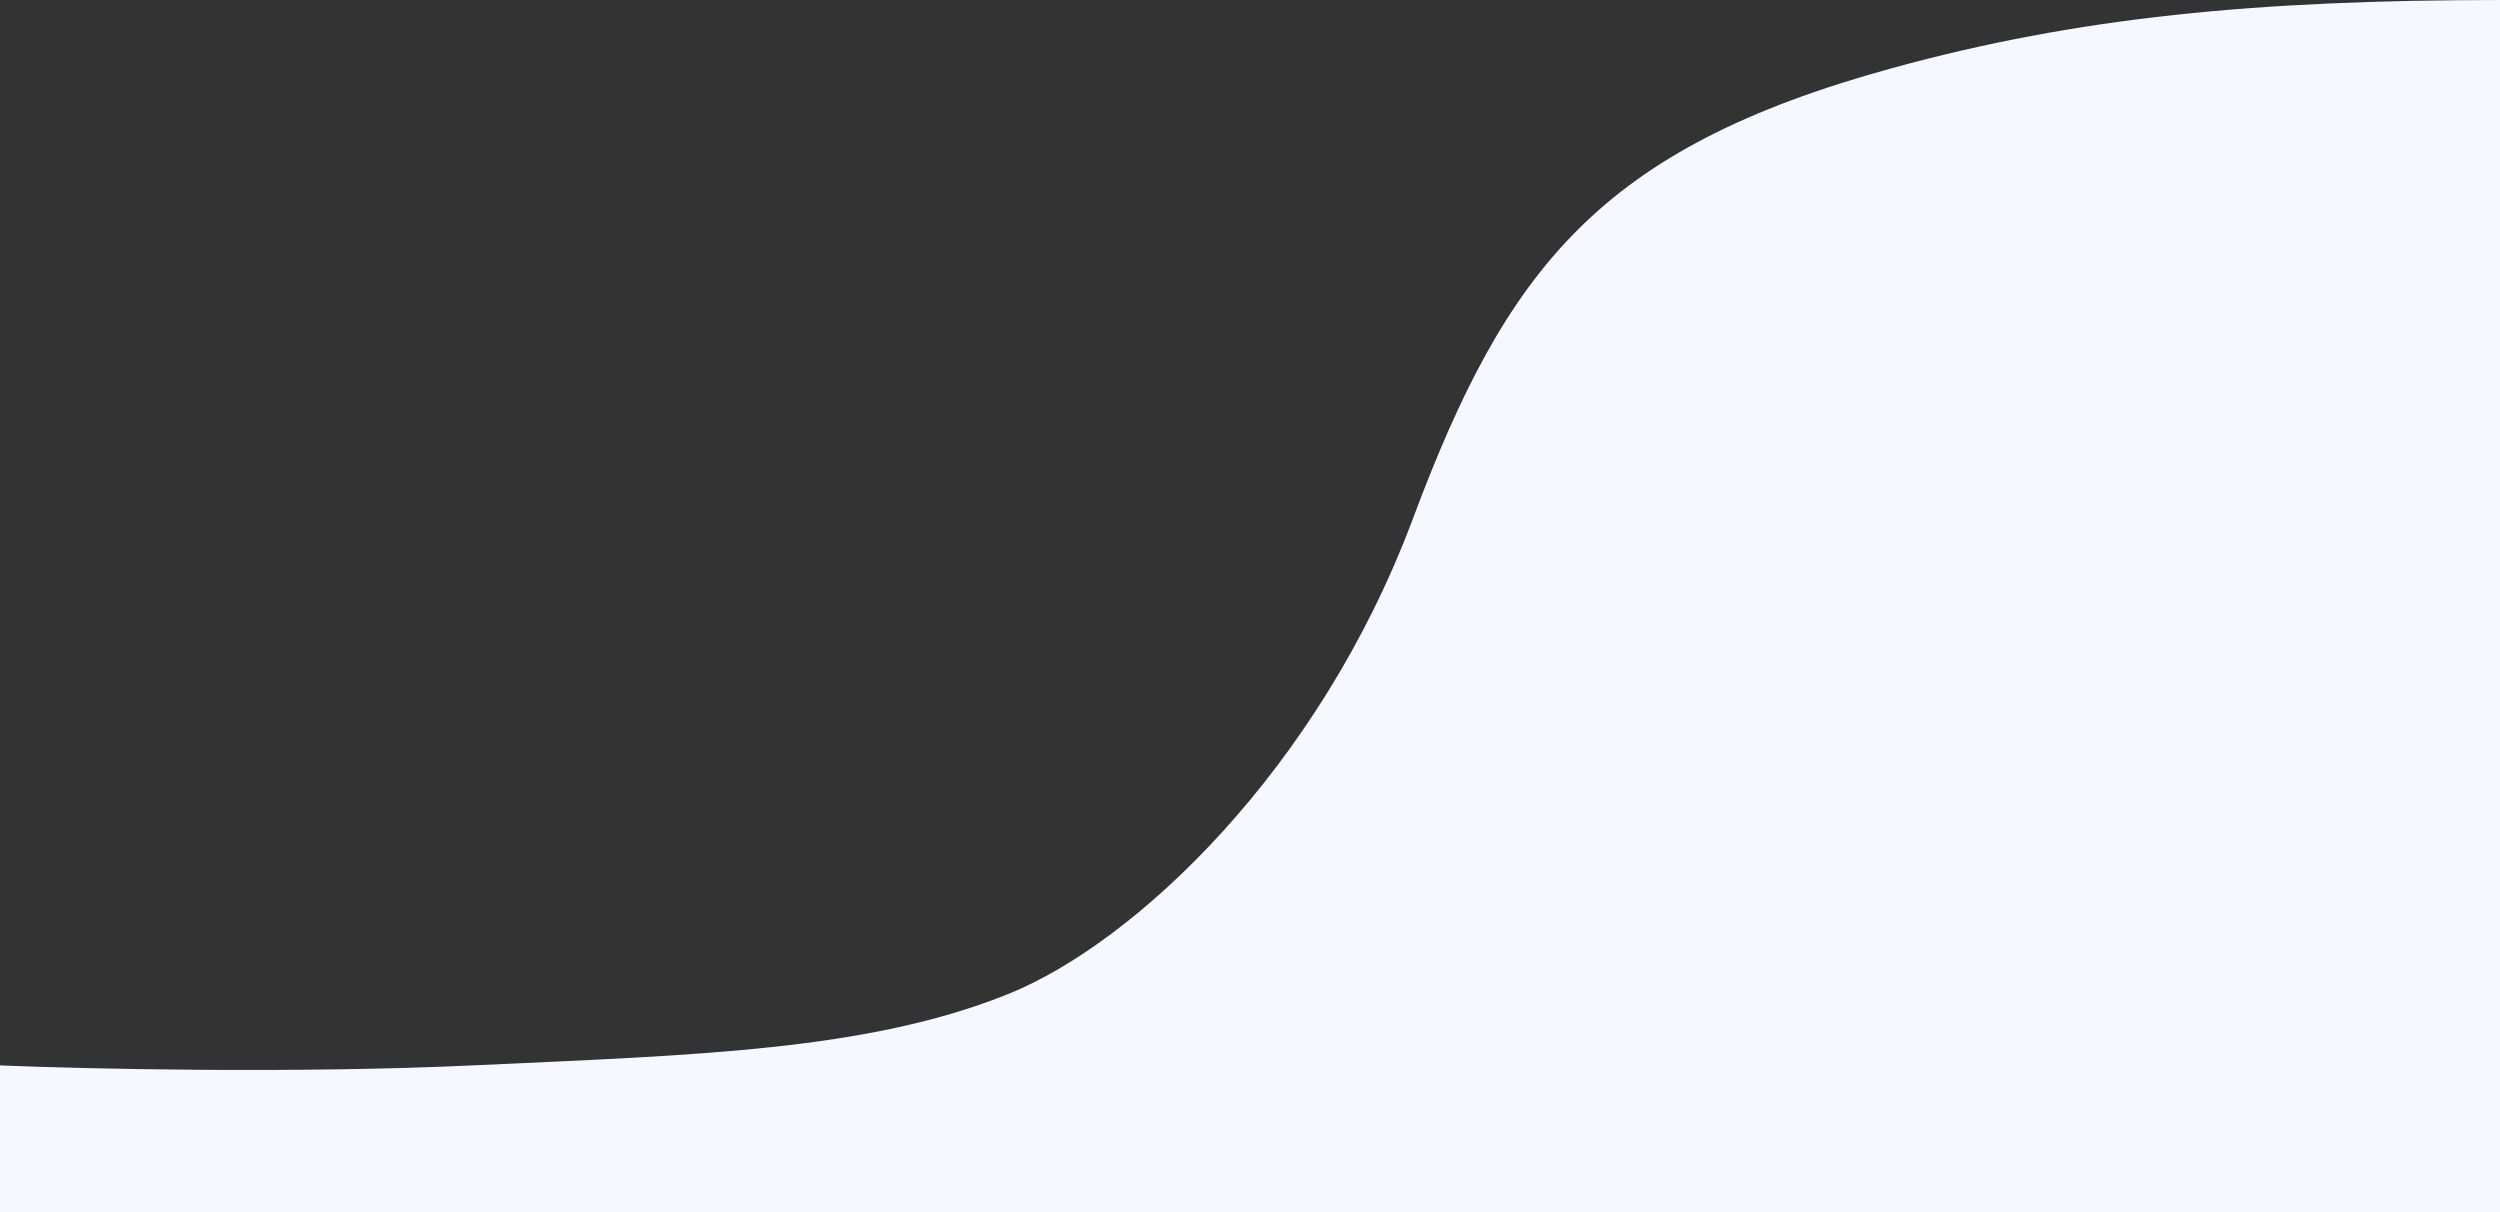 <svg width="1918" height="930" viewBox="0 0 1918 930" fill="none" xmlns="http://www.w3.org/2000/svg">
<rect x="0" y="0" width="1918" height="930" fill="#333333" stroke="none"/>
<path d="M1451.39 52.342C1594.22 13.105 1731.25 3.42867e-05 1920 0V101.267V930H0V817.385C63.75 820.029 225.494 823.729 362.472 817.385C533.695 809.454 665.867 806.186 774.008 762.399C870.634 723.275 1011.82 590.852 1083.91 398.118C1155.86 205.763 1227.1 113.956 1451.39 52.342Z" fill="#F5F9FF"/>
</svg>
